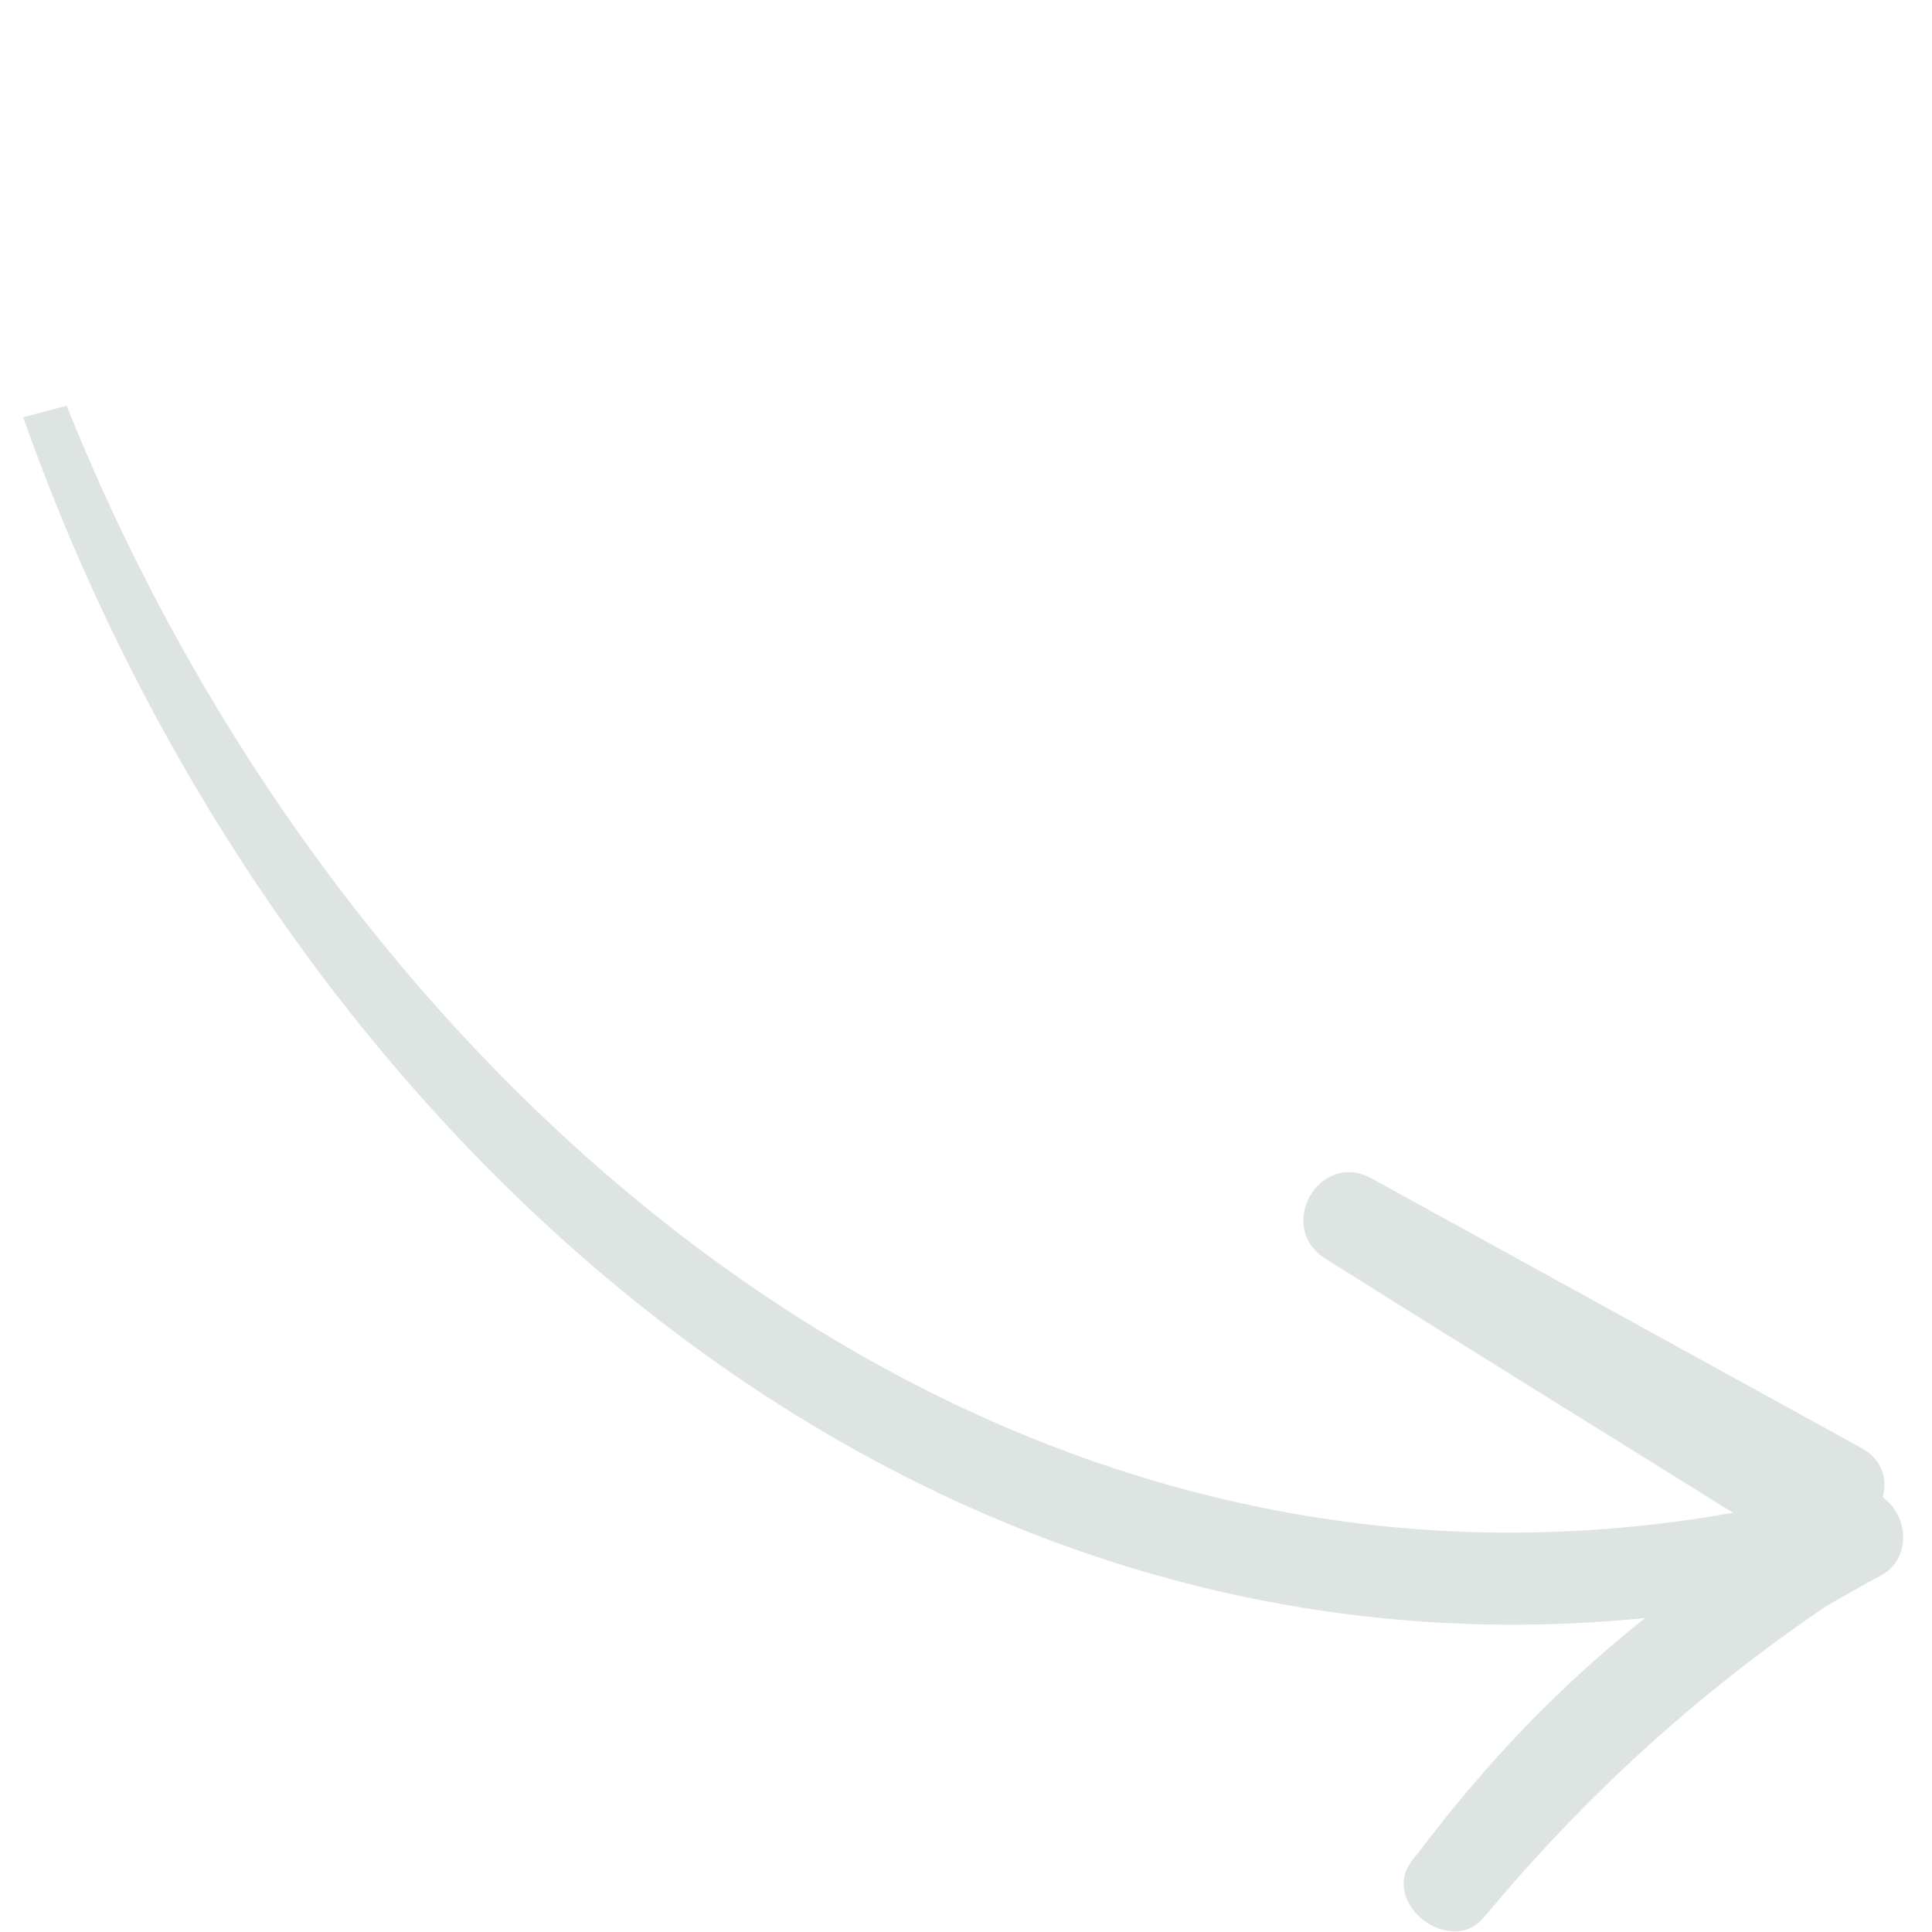<?xml version="1.0" encoding="utf-8"?>
<!-- Generator: Adobe Illustrator 19.0.0, SVG Export Plug-In . SVG Version: 6.00 Build 0)  -->
<svg version="1.1" id="Laag_1" xmlns="http://www.w3.org/2000/svg" xmlns:xlink="http://www.w3.org/1999/xlink" x="0px" y="0px"
	 viewBox="0 0 200 200" style="enable-background:new 0 0 200 200;" xml:space="preserve">
<style type="text/css">
	.st0{opacity:0.2;fill:#567B69;}
</style>
<path id="XMLID_2_" class="st0" d="M6.9,42c28,70,94.4,128.5,172.5,114.6c-14.1-8.8-28.2-17.5-42.2-26.3c-5.2-3.3-0.6-11.3,4.8-8.3
	c16.9,9.3,33.8,18.6,50.7,27.9c2.2,1.2,2.7,3.3,2.2,5.1c2.7,1.9,3,6.4-0.2,8.1c-1.9,1-3.8,2.1-5.7,3.2
	c-13.4,9.1-24.9,19.6-35.4,32.2c-3.4,4.1-10.7-1.4-7.5-5.8c0.2-0.3,0.5-0.6,0.8-1l0,0c0,0,0,0,0,0c7-9.3,14.7-17.3,23.4-24.2
	C92.3,175.3,28,115.7,2.4,43.2"/>
</svg>
